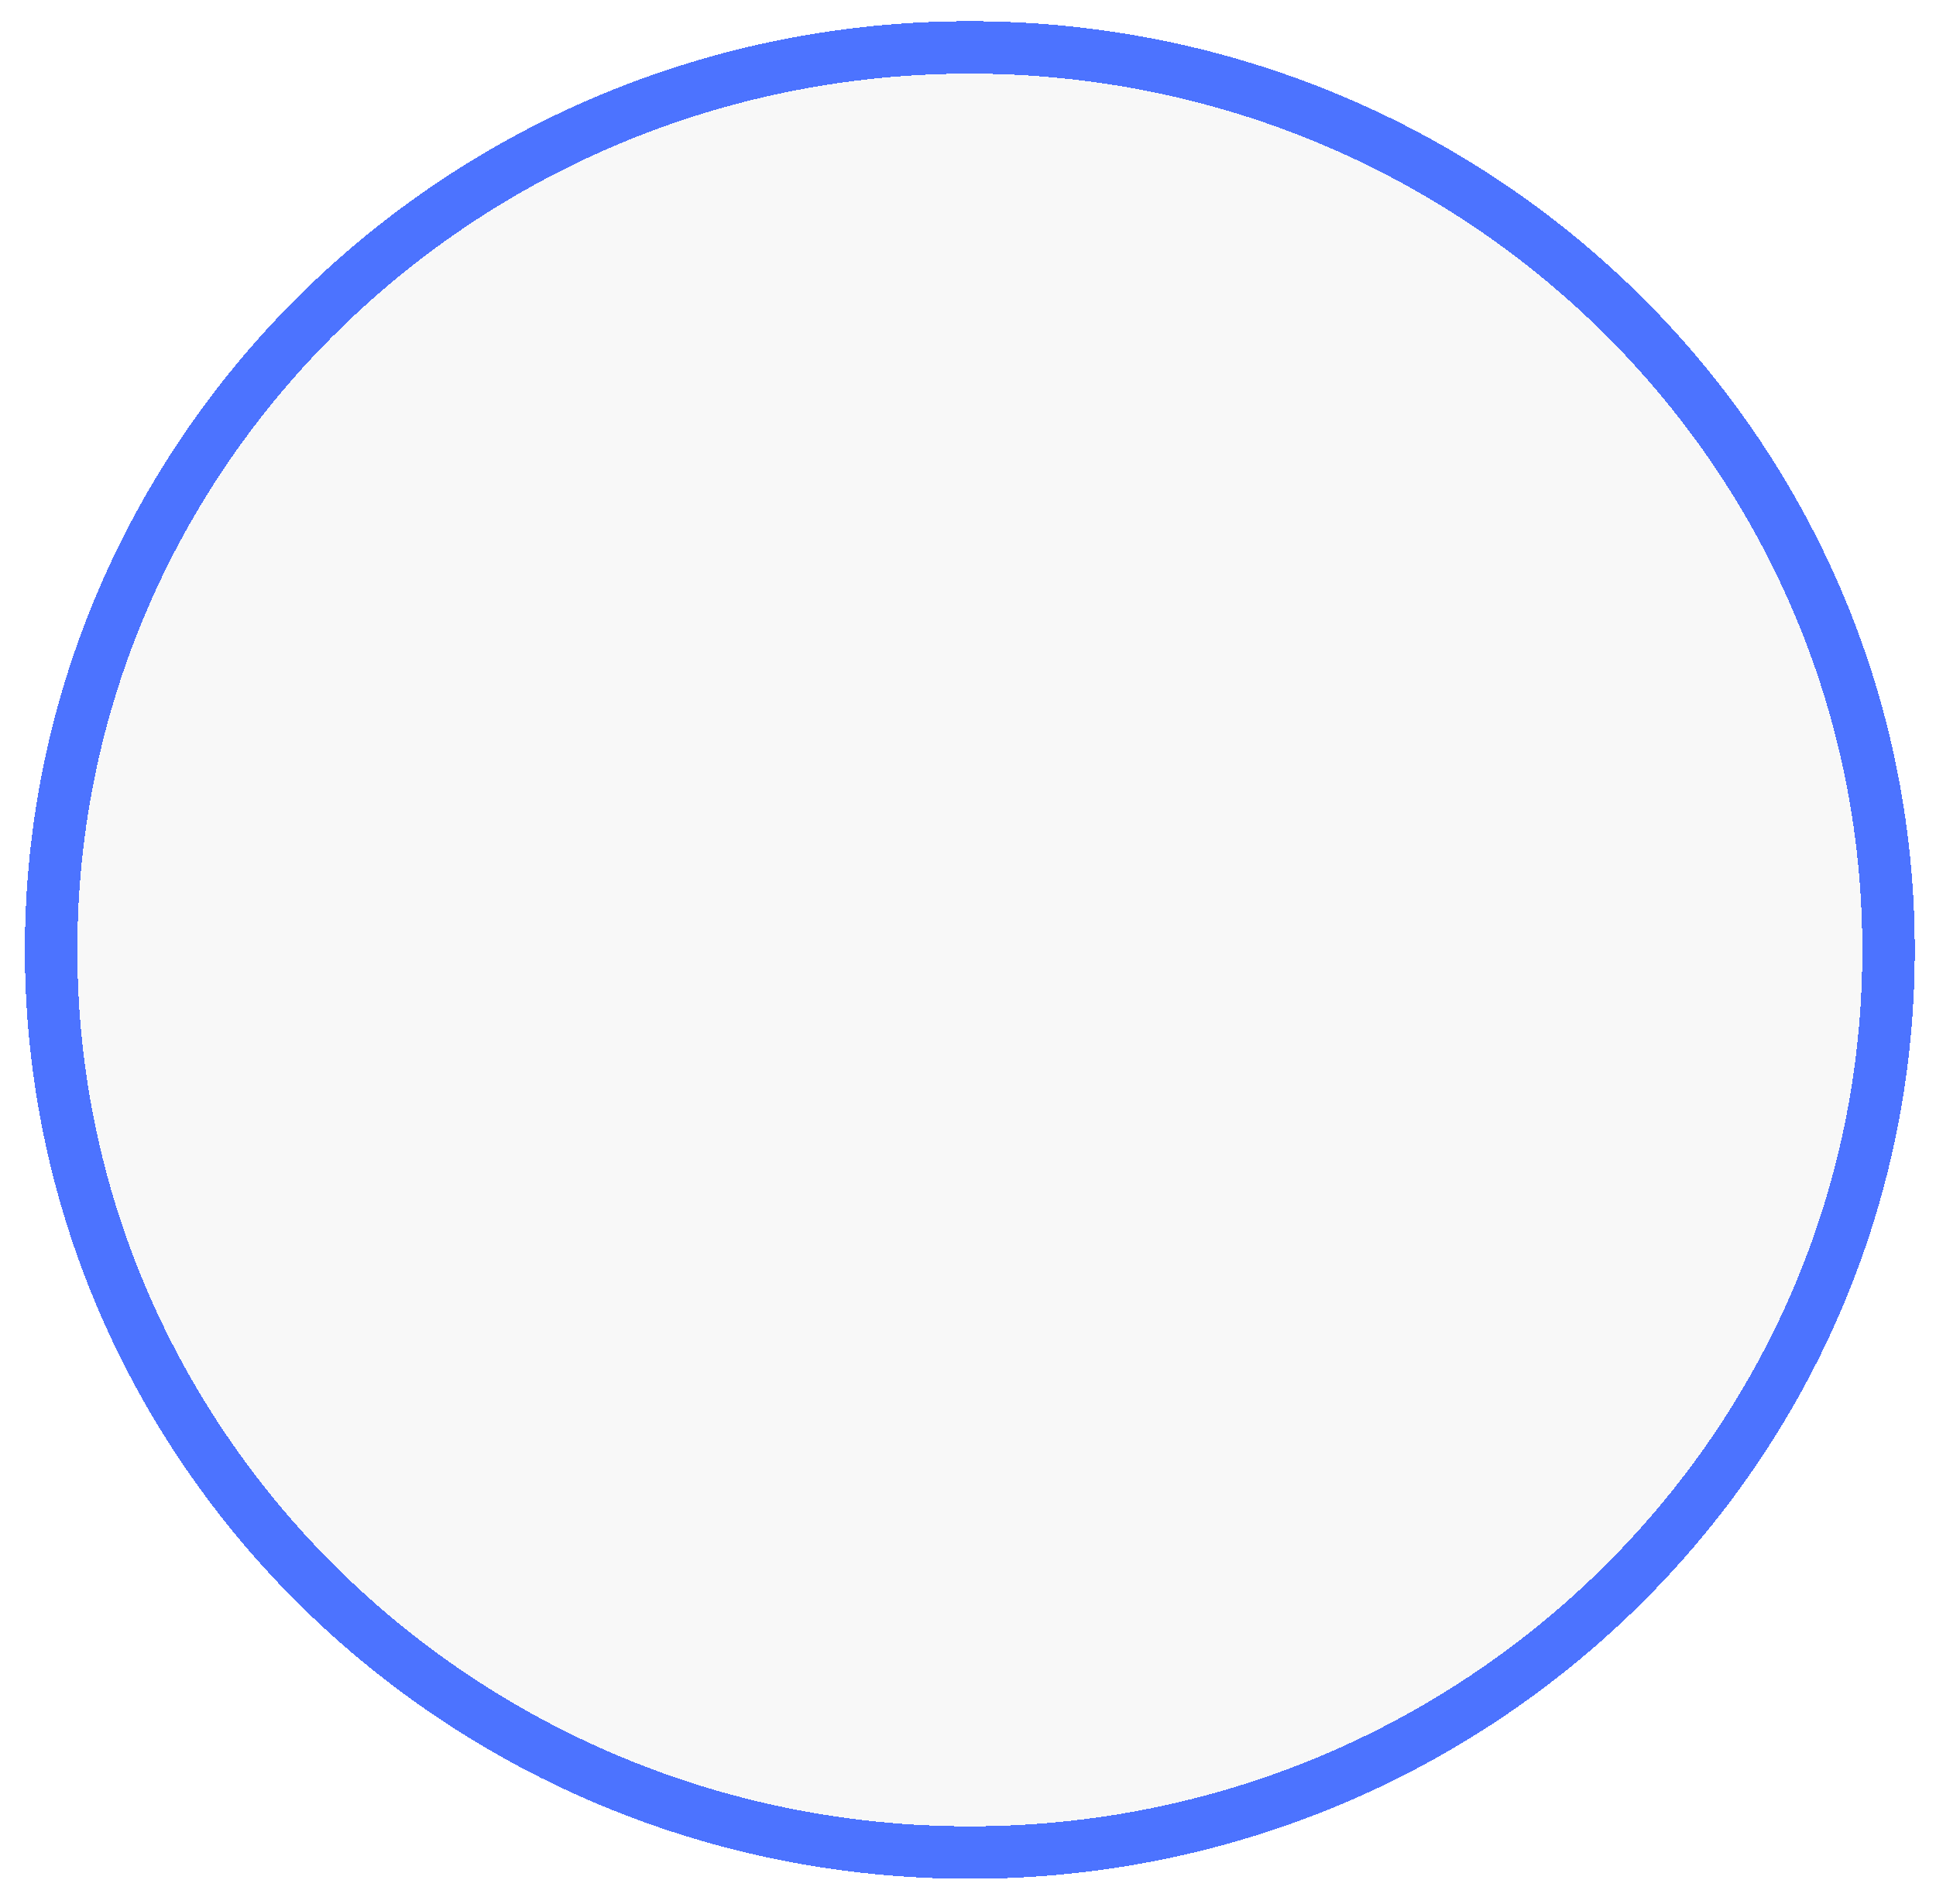 <svg width="369" height="363" viewBox="0 0 369 363" fill="none" xmlns="http://www.w3.org/2000/svg">
<g filter="url(#filter0_d_75_58)">
<ellipse cx="184.849" cy="177.091" rx="170.107" ry="167.052" fill="#F8F8F8" shape-rendering="crispEdges"/>
<path d="M184.849 349.143C281.472 349.143 359.956 272.198 359.956 177.091C359.956 81.985 281.472 5.04 184.849 5.04C88.226 5.04 9.742 81.985 9.742 177.091C9.742 272.198 88.226 349.143 184.849 349.143Z" stroke="#0038FF" stroke-opacity="0.7" stroke-width="10" shape-rendering="crispEdges"/>
</g>
<defs>
<filter id="filter0_d_75_58" x="0.742" y="0.04" width="368.215" height="362.103" filterUnits="userSpaceOnUse" color-interpolation-filters="sRGB">
<feFlood flood-opacity="0" result="BackgroundImageFix"/>
<feColorMatrix in="SourceAlpha" type="matrix" values="0 0 0 0 0 0 0 0 0 0 0 0 0 0 0 0 0 0 127 0" result="hardAlpha"/>
<feOffset dy="4"/>
<feGaussianBlur stdDeviation="2"/>
<feComposite in2="hardAlpha" operator="out"/>
<feColorMatrix type="matrix" values="0 0 0 0 0 0 0 0 0 0 0 0 0 0 0 0 0 0 0.25 0"/>
<feBlend mode="normal" in2="BackgroundImageFix" result="effect1_dropShadow_75_58"/>
<feBlend mode="normal" in="SourceGraphic" in2="effect1_dropShadow_75_58" result="shape"/>
</filter>
</defs>
</svg>
